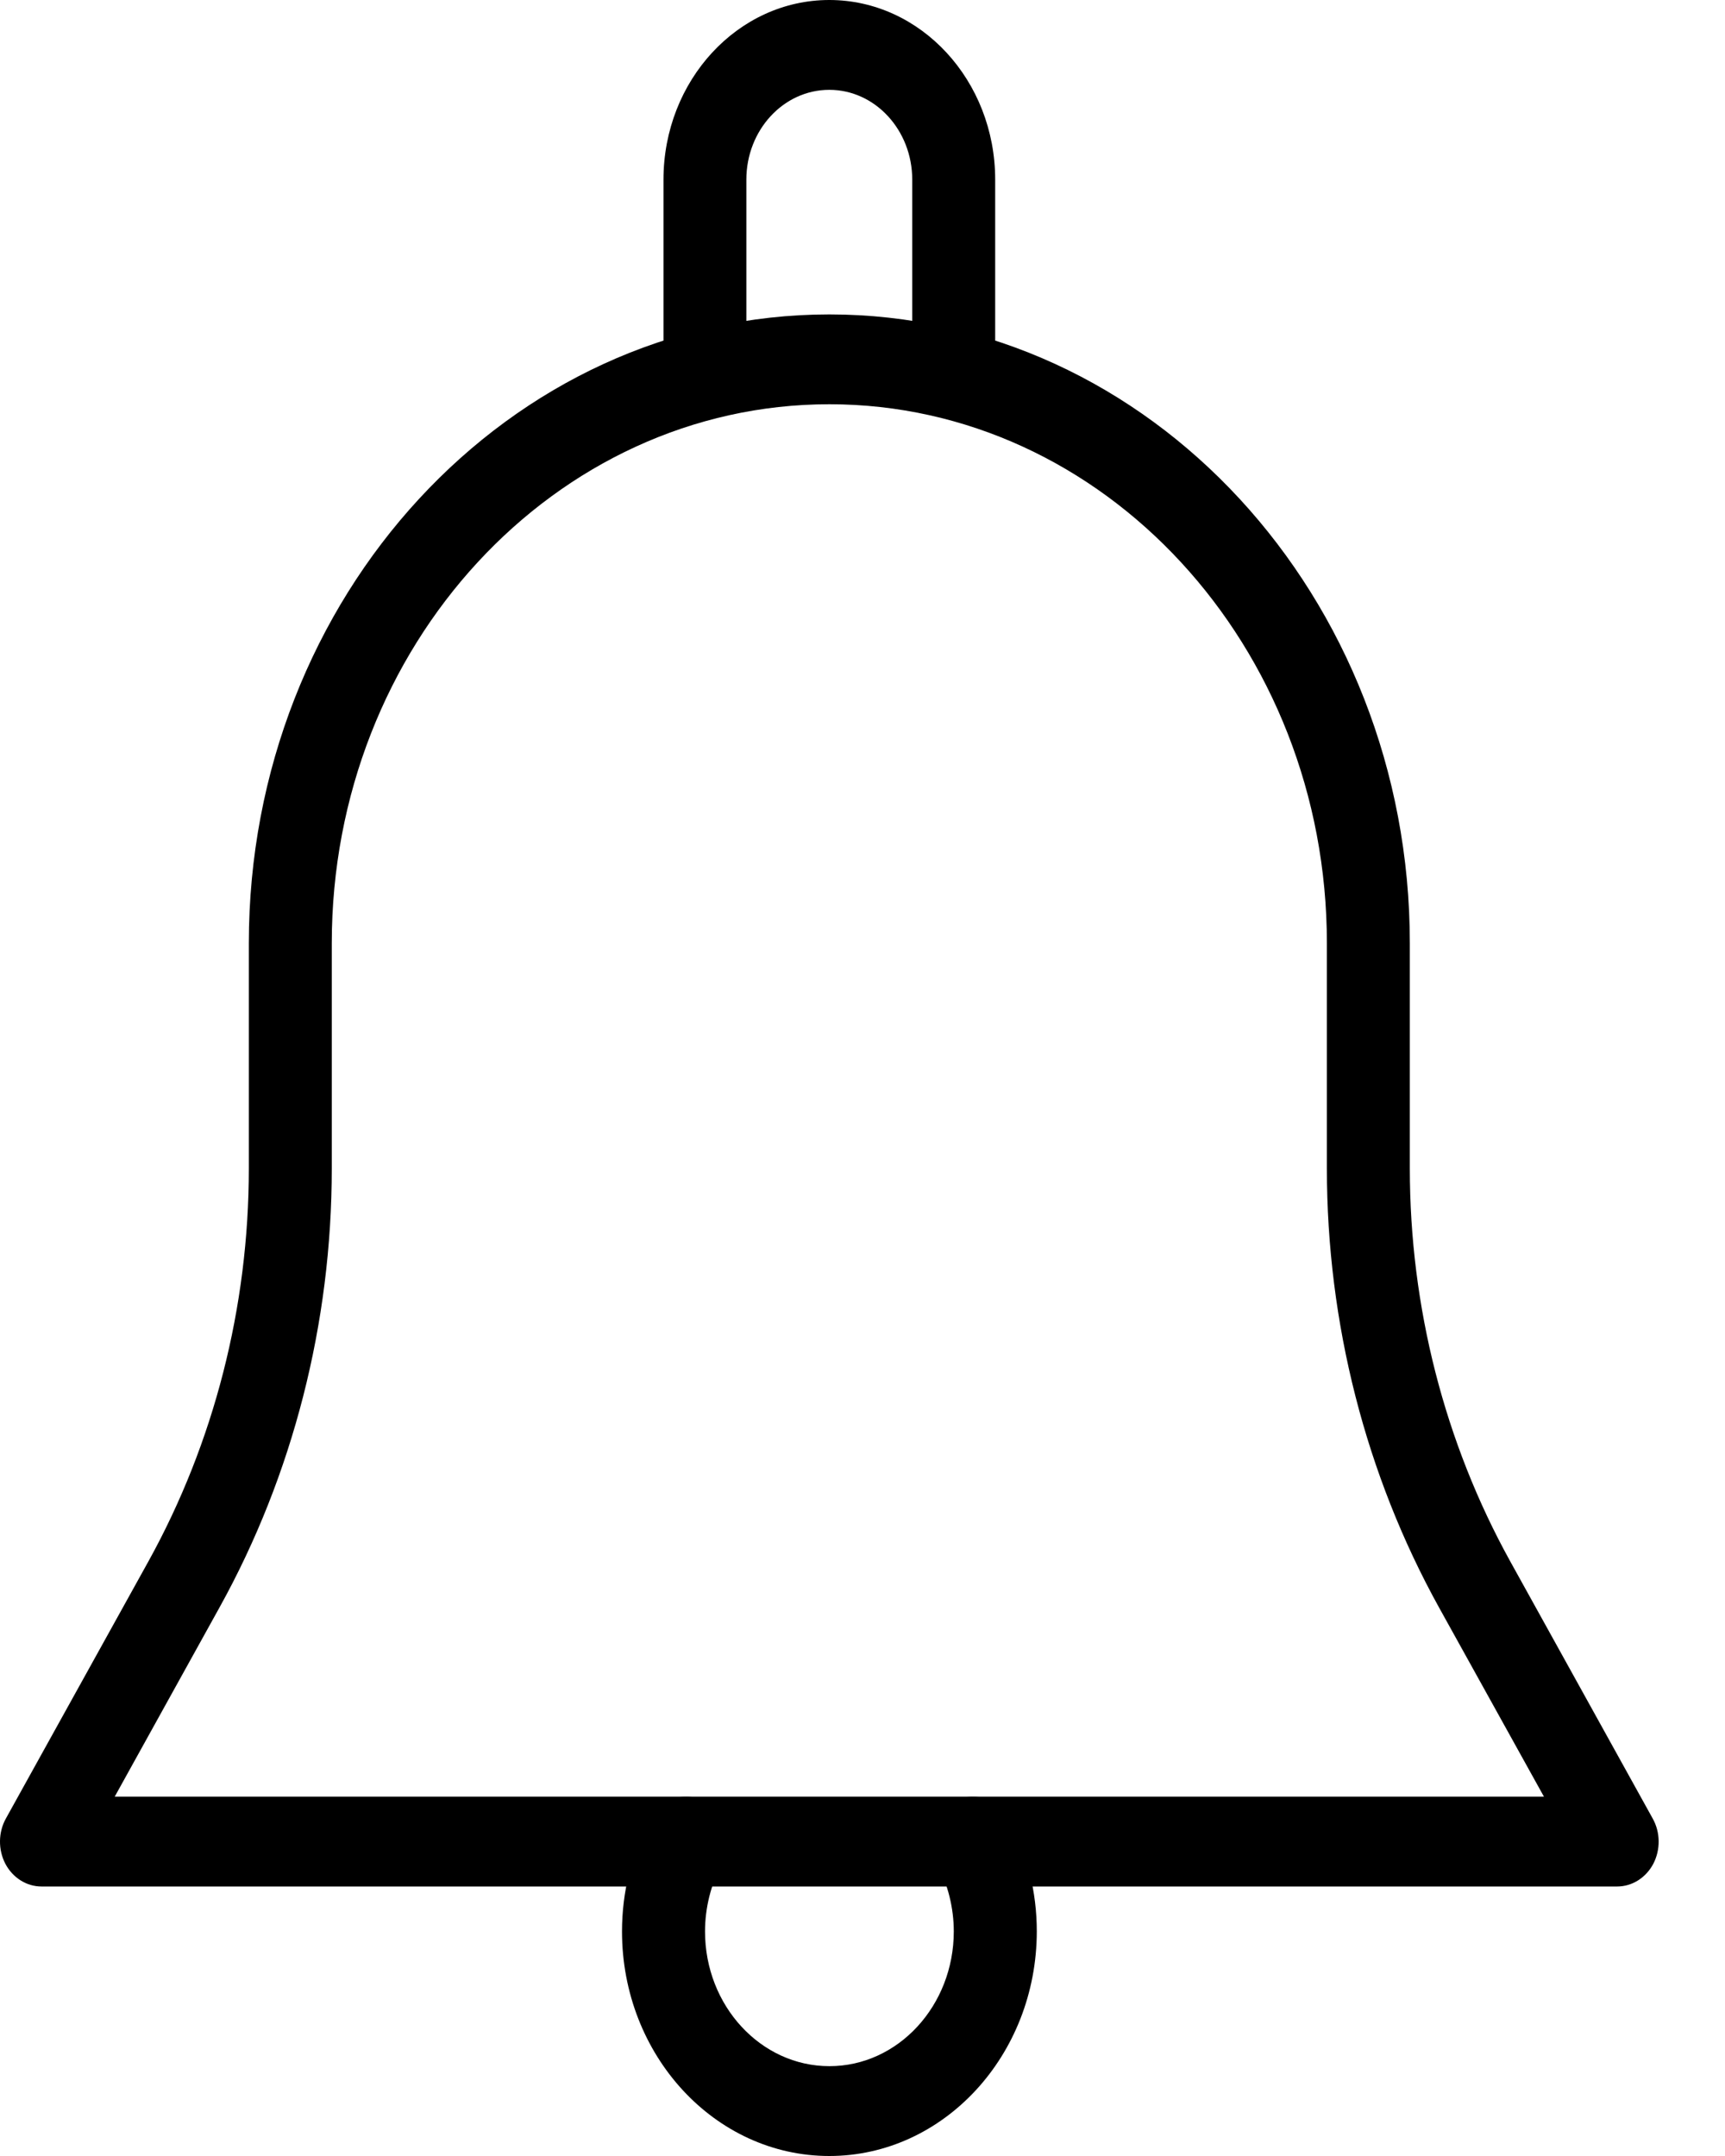 <svg width="24" height="30" viewBox="0 0 24 30" fill="none" xmlns="http://www.w3.org/2000/svg">
<path d="M22.994 25.304L21.012 21.726C20.099 20.075 19.615 18.185 19.615 16.259V13.125C19.615 8.301 15.991 4.375 11.539 4.375C7.086 4.375 3.462 8.301 3.462 13.125V16.259C3.462 18.185 2.978 20.075 2.065 21.726L0.082 25.304C-0.025 25.496 -0.027 25.738 0.074 25.933C0.177 26.129 0.37 26.25 0.577 26.25H22.5C22.707 26.25 22.9 26.129 23.003 25.933C23.104 25.738 23.102 25.496 22.994 25.304ZM1.596 25L3.053 22.369C4.076 20.524 4.616 18.411 4.616 16.259V13.125C4.616 8.989 7.721 5.625 11.539 5.625C15.356 5.625 18.461 8.989 18.461 13.125V16.259C18.461 18.411 19.001 20.524 20.022 22.369L21.481 25H1.596Z" fill="black"/>
<path d="M11.538 0C10.266 0 9.231 1.121 9.231 2.5V5C9.231 5.345 9.489 5.625 9.808 5.625C10.126 5.625 10.384 5.345 10.384 5V2.5C10.384 1.81 10.901 1.25 11.538 1.25C12.175 1.25 12.692 1.81 12.692 2.5V5C12.692 5.345 12.951 5.625 13.269 5.625C13.588 5.625 13.846 5.345 13.846 5V2.5C13.846 1.121 12.811 0 11.538 0Z" fill="black"/>
<path d="M14.035 25.309C13.872 25.011 13.521 24.914 13.245 25.085C12.969 25.26 12.877 25.644 13.038 25.941C13.188 26.218 13.27 26.549 13.27 26.875C13.27 27.909 12.494 28.75 11.54 28.75C10.585 28.75 9.809 27.909 9.809 26.875C9.809 26.549 9.891 26.218 10.041 25.941C10.201 25.642 10.109 25.26 9.834 25.085C9.556 24.914 9.205 25.011 9.044 25.309C8.789 25.781 8.654 26.323 8.654 26.875C8.654 28.599 9.947 30 11.538 30C13.129 30 14.423 28.599 14.425 26.875C14.425 26.323 14.29 25.781 14.035 25.309Z" fill="black"/>
</svg>
